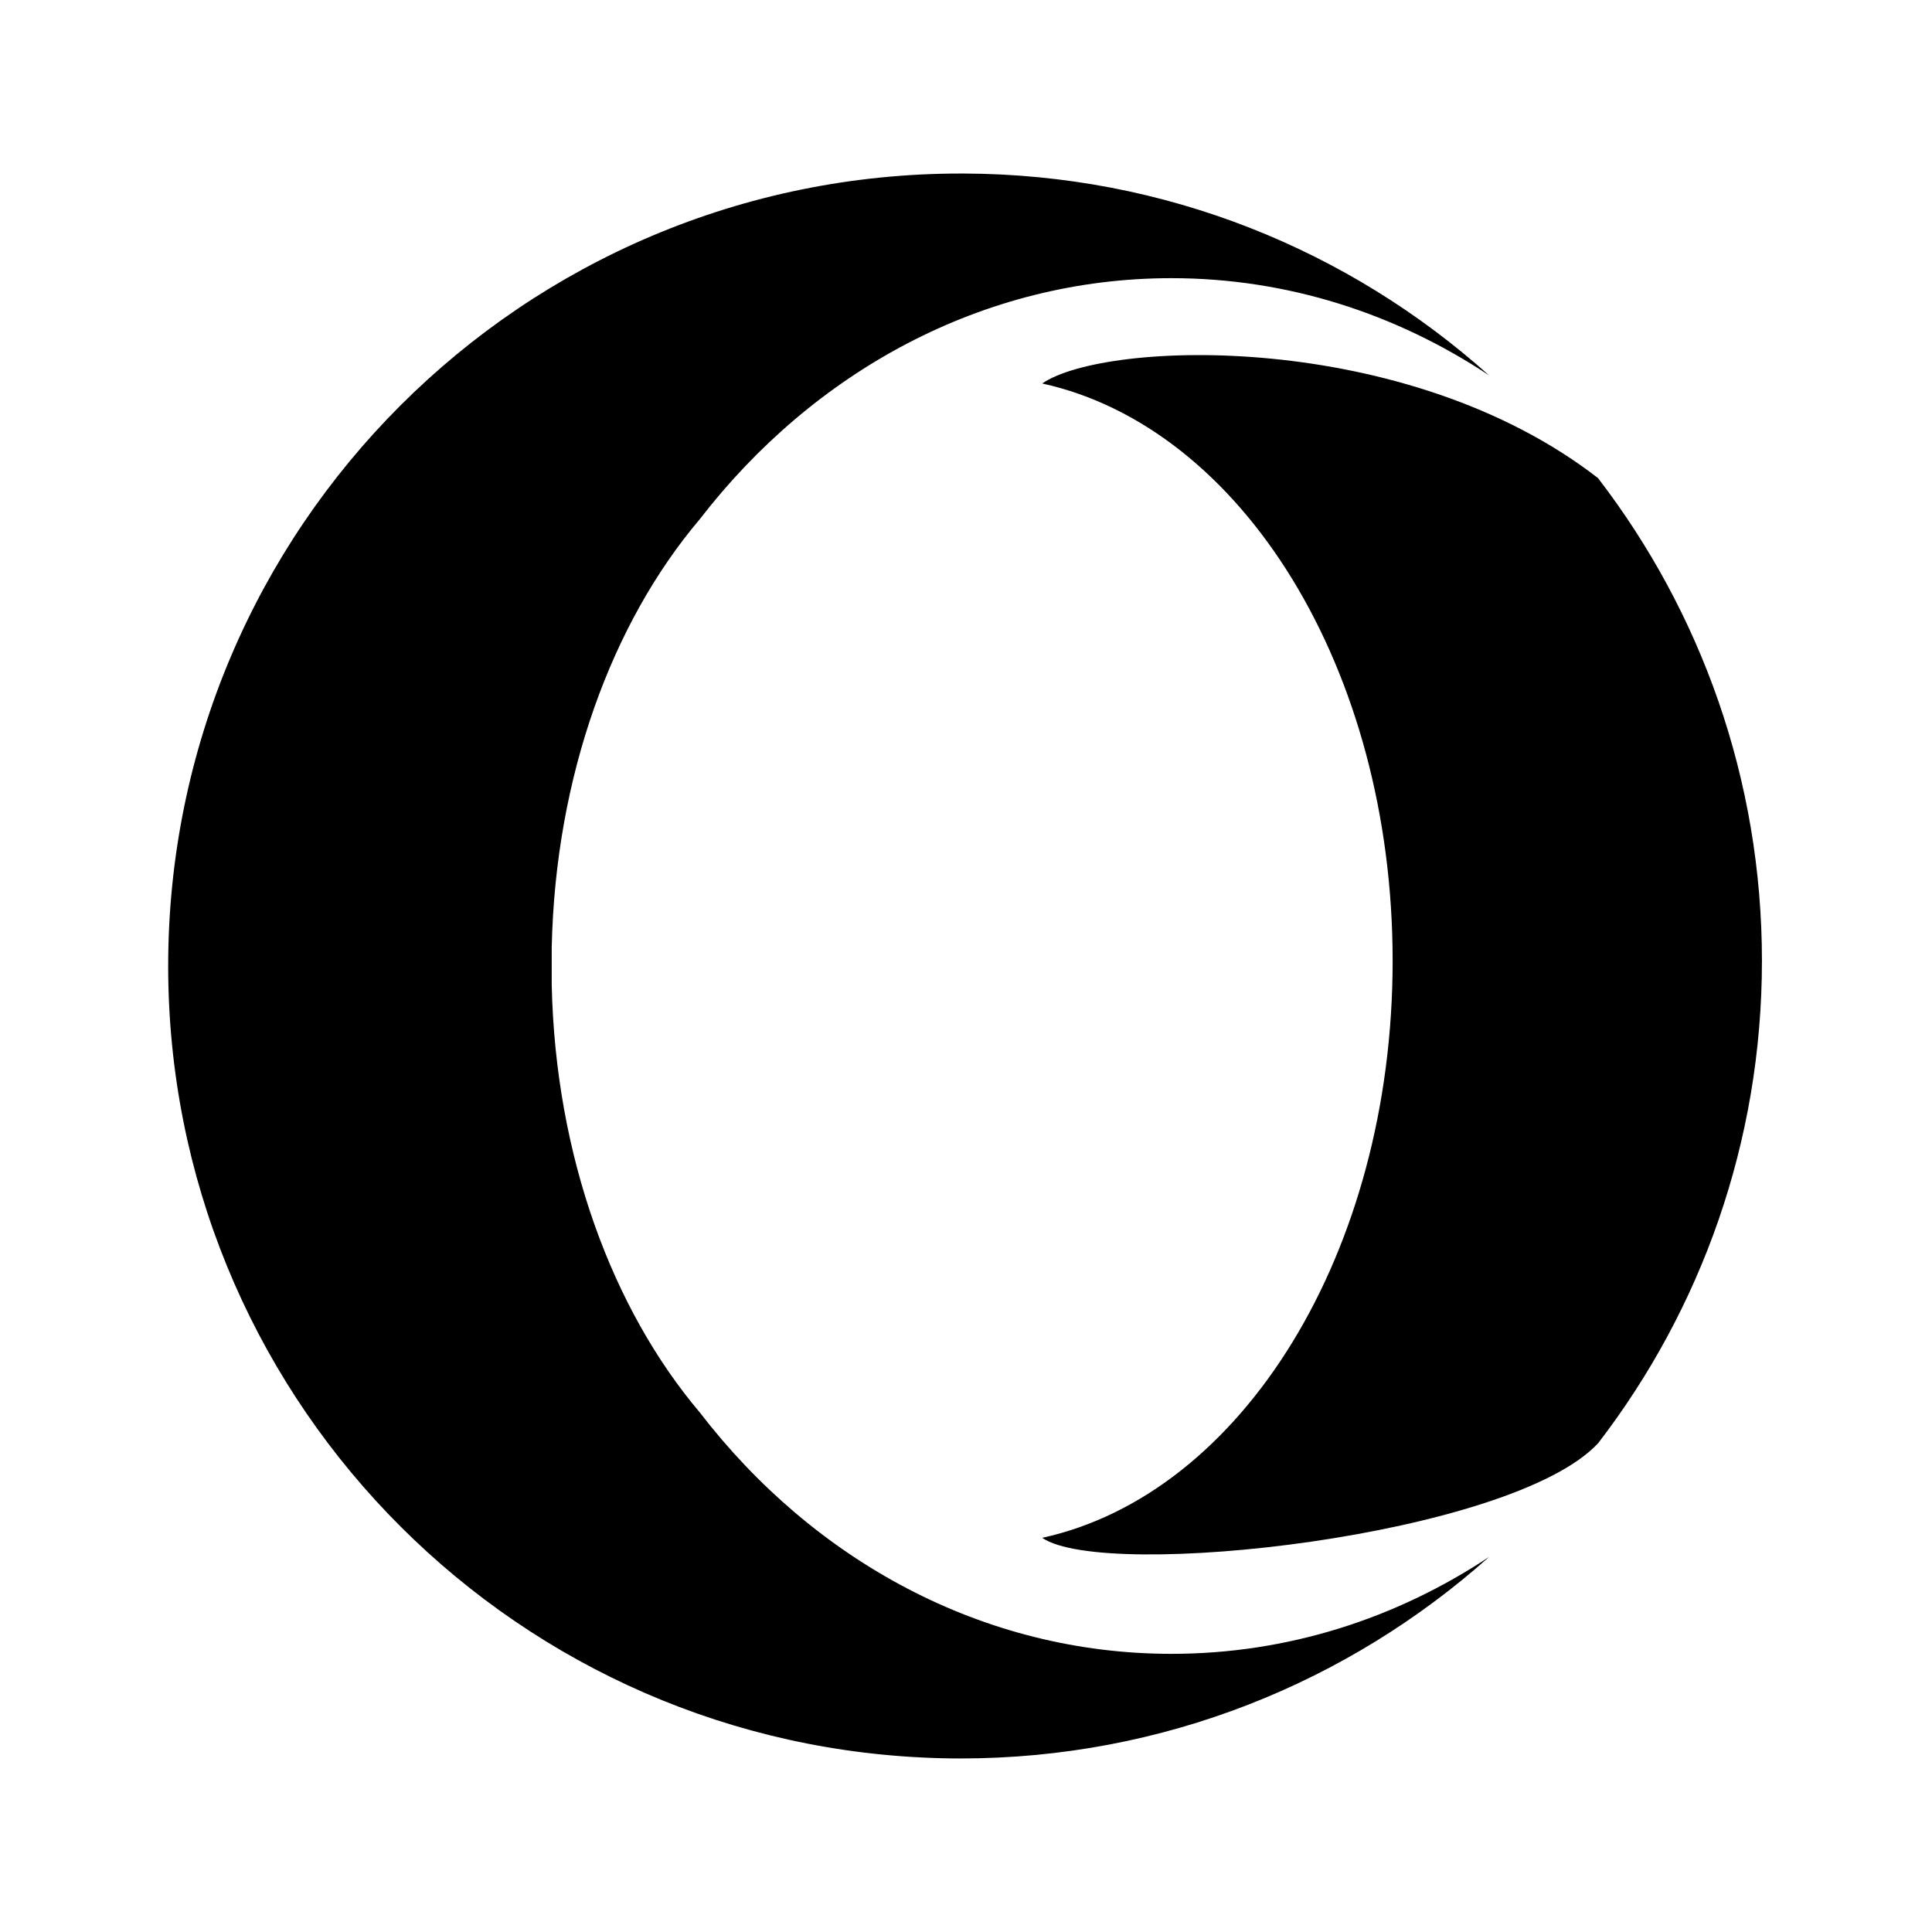 <?xml version="1.0" standalone="no"?><!DOCTYPE svg PUBLIC "-//W3C//DTD SVG 1.1//EN" "http://www.w3.org/Graphics/SVG/1.1/DTD/svg11.dtd"><svg class="icon" width="600px" height="600.00px" viewBox="0 0 1024 1024" version="1.1" xmlns="http://www.w3.org/2000/svg"><path d="M846.962 253.383c-101.813-78.899-261.261-73.099-294.567-50.129 105.827 23.3 185.729 151.276 185.729 305.995 0 154.72-79.902 282.696-185.729 305.829 33.143 22.971 248.974-0.818 294.694-50.204 54.411-70.781 86.773-159.476 86.773-255.625 0-96.224-32.412-184.984-86.9-255.866z"  /><path d="M371.013 748.756c-46.433-54.799-76.62-135.852-78.59-226.745v-19.854c1.97-91.062 31.994-172.11 78.426-226.911 60.379-78.264 149.963-127.813 250.047-127.813 61.527 0 119.115 18.868 168.338 51.519-73.997-66.286-171.457-106.648-278.431-106.975h-1.641C277.165 91.977 89.138 280.004 89.138 512c0 225.271 177.362 409.032 400.007 419.533 6.563 0.327 13.291 0.49 20.018 0.49 107.467 0 205.581-40.361 280.071-106.81-49.223 32.65-106.811 51.356-168.338 51.356-100.084 0.001-189.668-49.551-249.883-127.813z"  /></svg>
